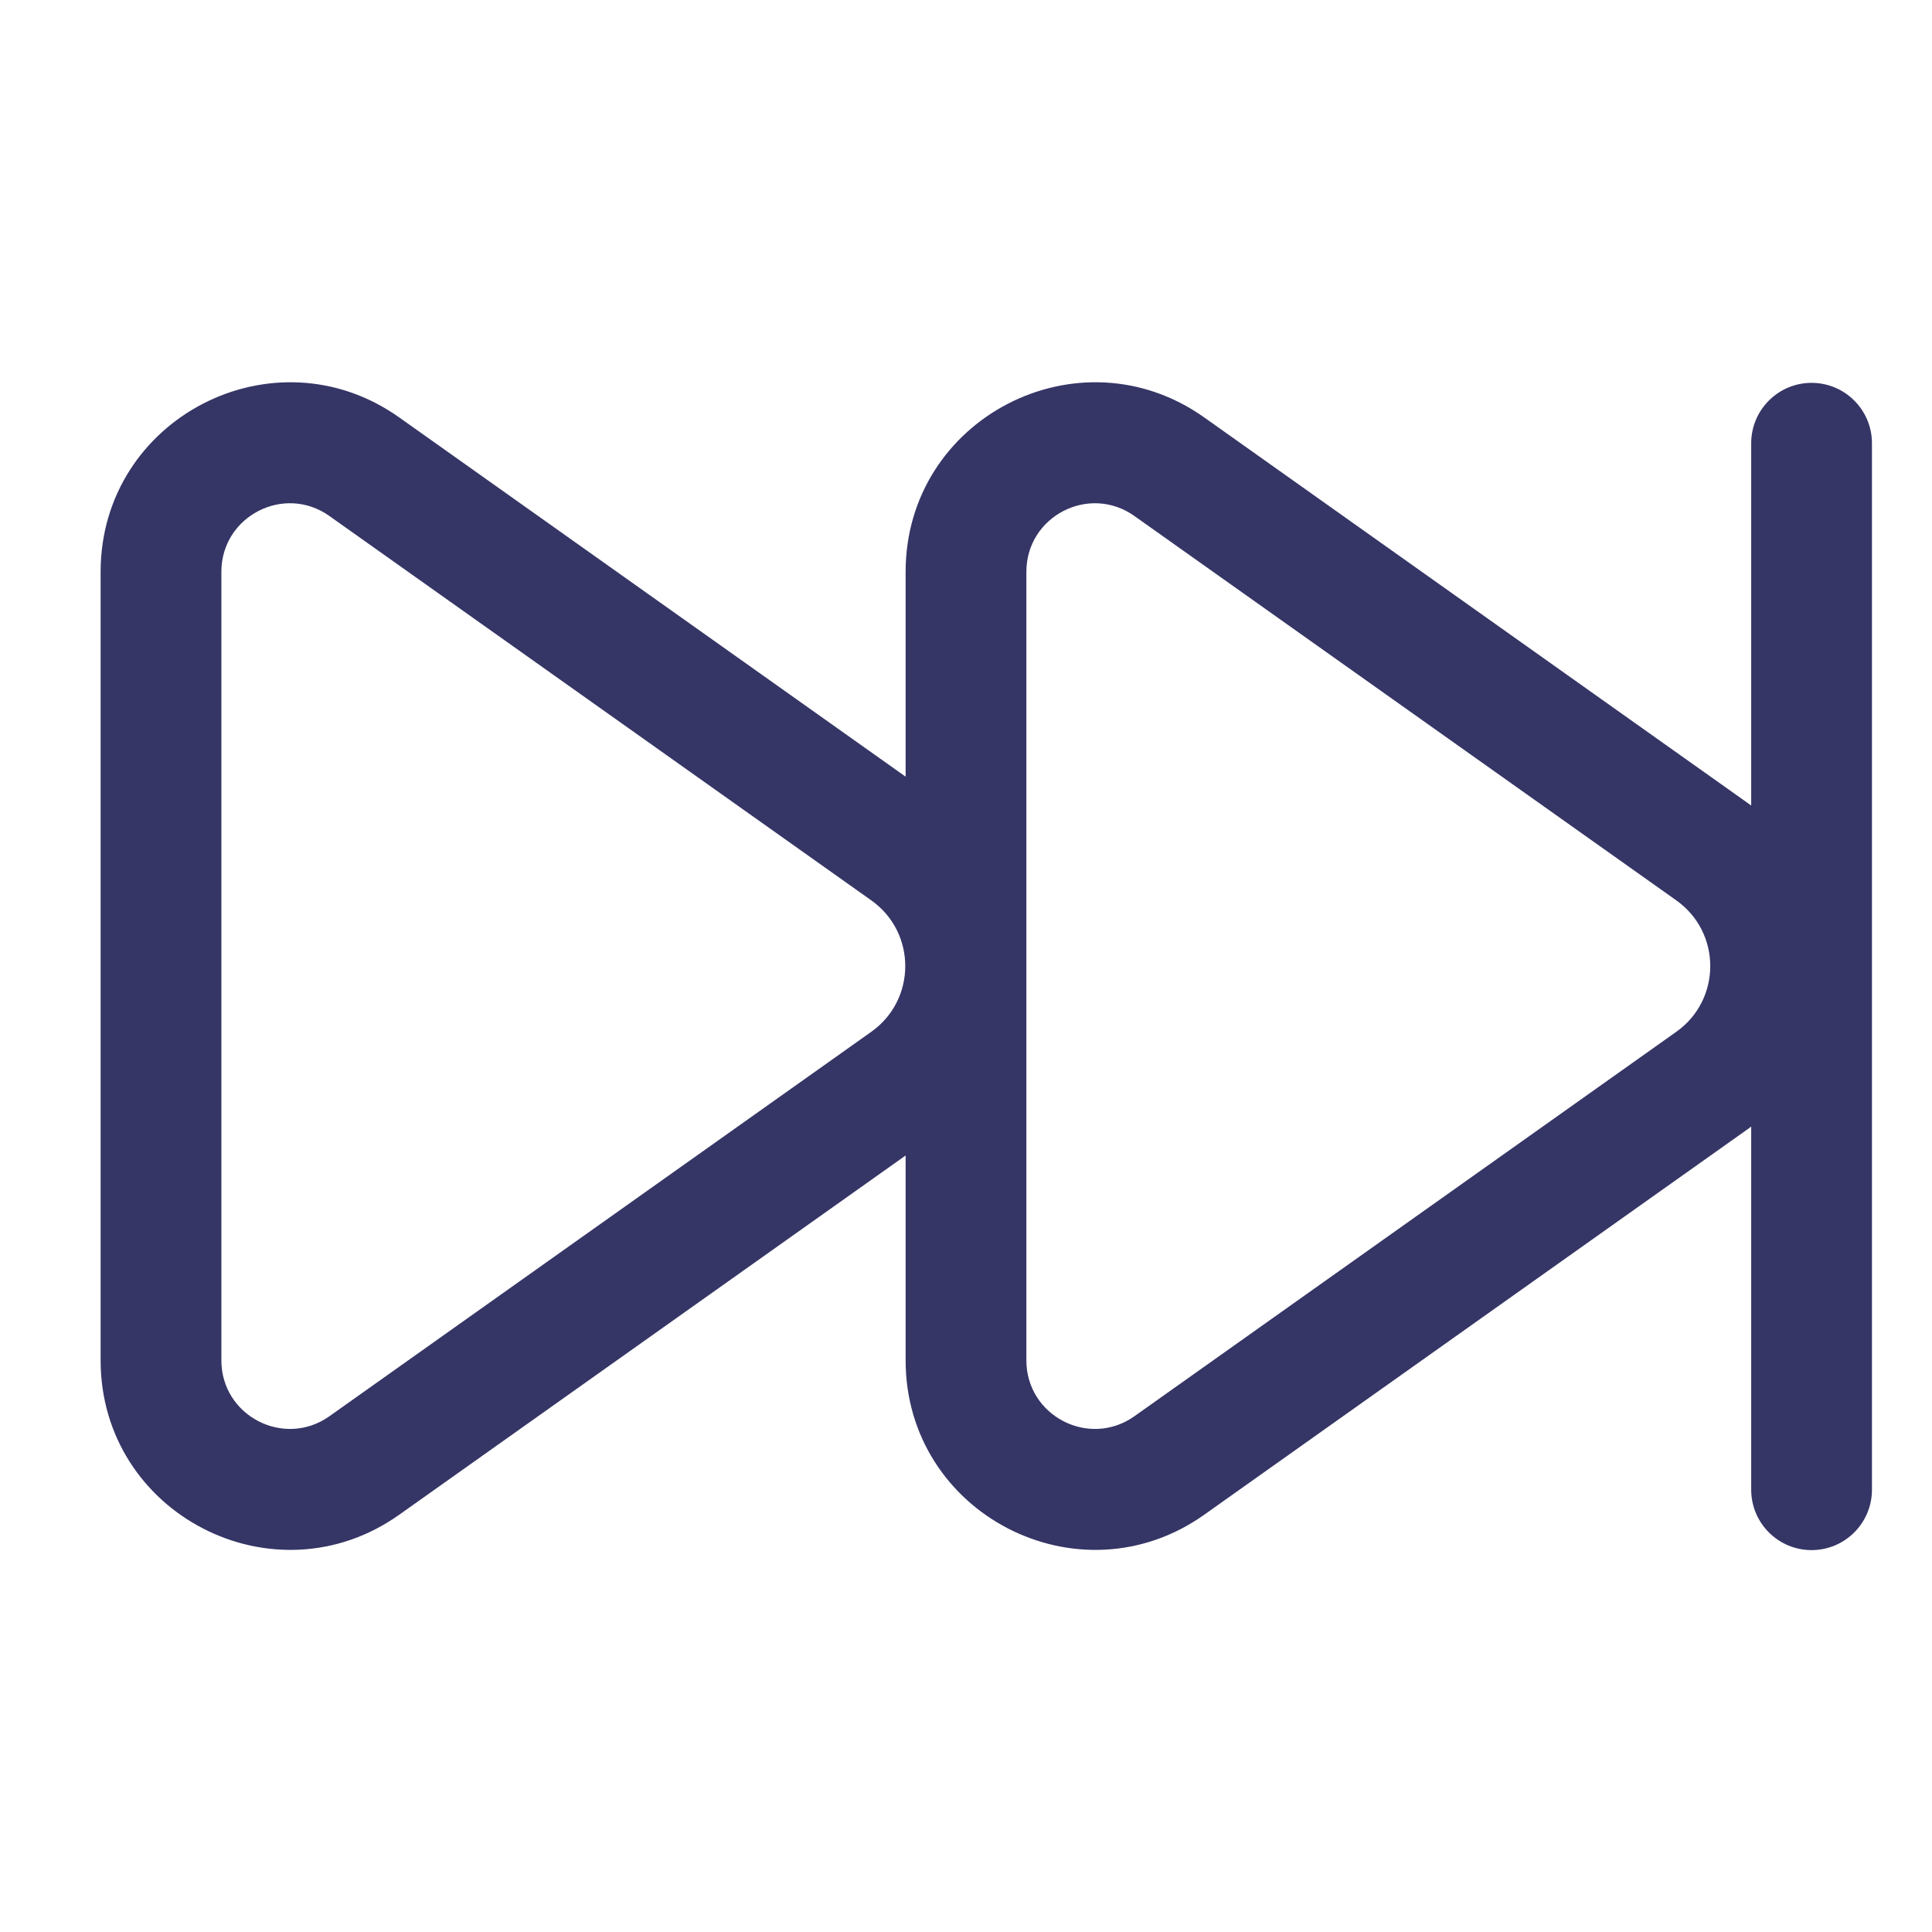 <svg width="24" height="24" viewBox="0 0 24 24" fill="none" xmlns="http://www.w3.org/2000/svg">
<path fill-rule="evenodd" clip-rule="evenodd" d="M11.25 7.103C11.25 5.195 13.404 4.082 14.96 5.186L21.692 9.962C21.713 9.977 21.734 9.992 21.754 10.007L21.754 5.506C21.754 5.092 22.09 4.756 22.504 4.756C22.918 4.756 23.254 5.092 23.254 5.506V18.506C23.254 18.92 22.918 19.256 22.504 19.256C22.09 19.256 21.754 18.92 21.754 18.506V13.995C21.734 14.01 21.713 14.025 21.692 14.04L14.96 18.816C13.404 19.92 11.25 18.807 11.25 16.899V14.354L4.96 18.816C3.404 19.92 1.25 18.807 1.25 16.899V7.103C1.25 5.195 3.404 4.082 4.96 5.186L11.25 9.648V7.103ZM14.092 6.41C13.529 6.01 12.75 6.413 12.75 7.103V16.899C12.75 17.589 13.529 17.992 14.092 17.593L20.824 12.817C21.386 12.418 21.386 11.584 20.824 11.185L14.092 6.41ZM4.092 6.41C3.529 6.01 2.75 6.413 2.75 7.103V16.899C2.75 17.589 3.529 17.992 4.092 17.593L10.824 12.817C11.386 12.418 11.386 11.584 10.824 11.185L4.092 6.41Z" fill="#353566"/>
</svg>
